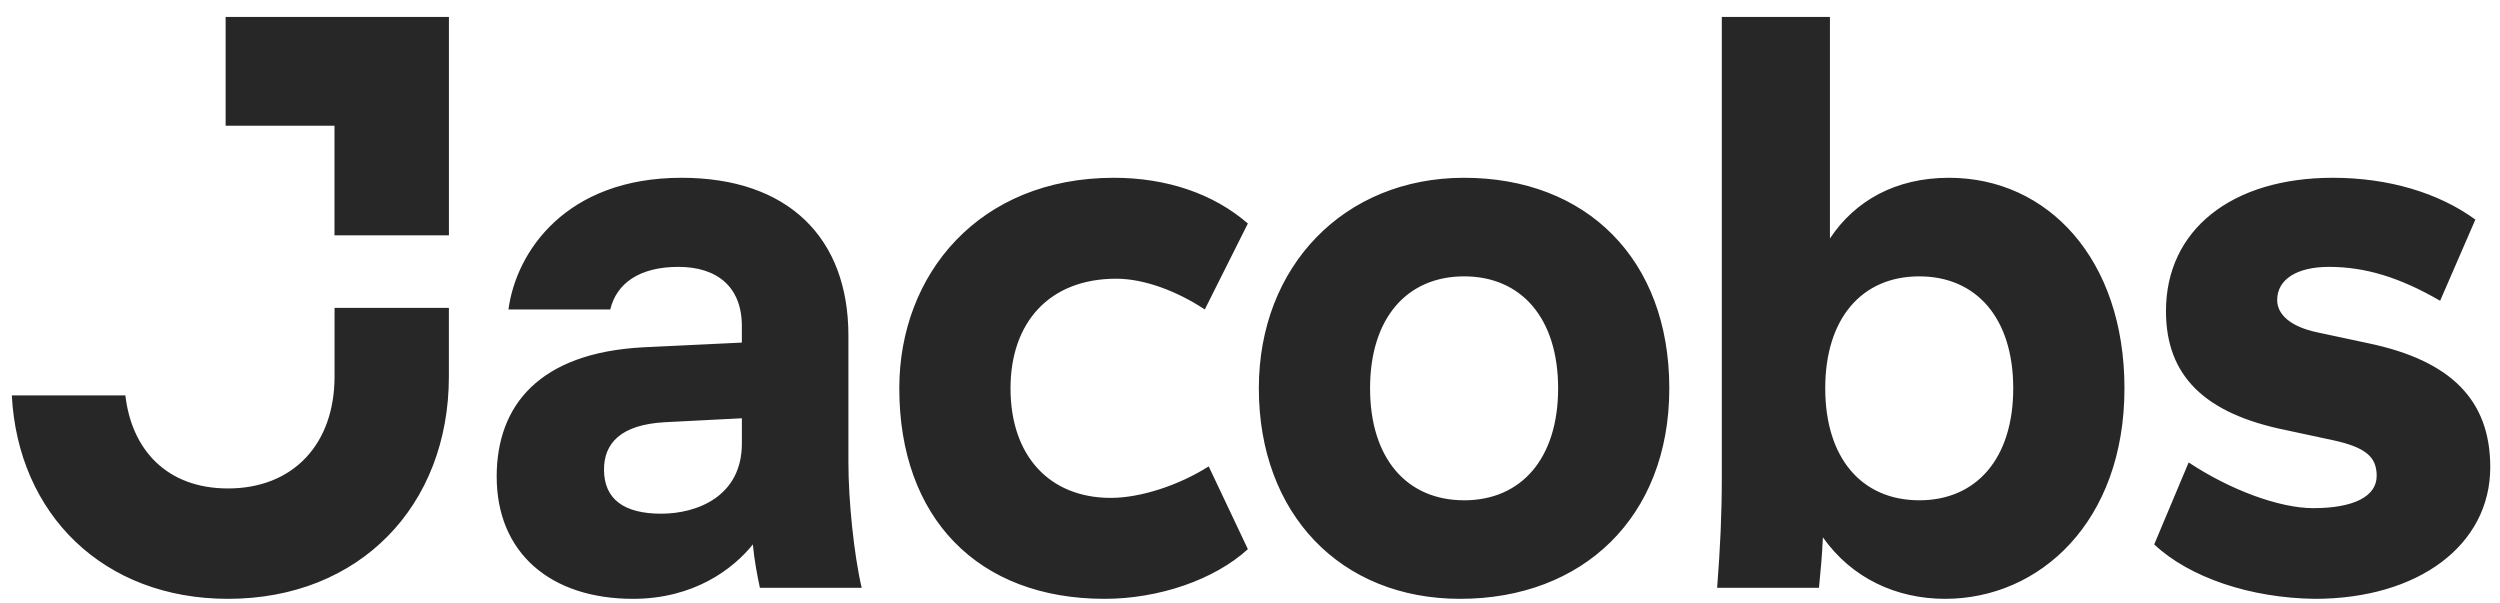 <?xml version="1.0" encoding="UTF-8"?>
<svg xmlns="http://www.w3.org/2000/svg" width="116" height="28" viewBox="0 0 116 28" fill="none">
  <path d="M10.58 27.786C16.685 27.786 20.828 23.469 20.828 17.47V14.286H15.523V17.47C15.523 20.615 13.596 22.664 10.58 22.664C7.744 22.664 6.108 20.872 5.818 18.347H0.548C0.839 23.871 4.801 27.786 10.58 27.786ZM15.523 10.92H20.83V0.786H10.469V5.835H15.52V10.92H15.523ZM35.259 27.274H39.983C39.621 25.737 39.366 23.213 39.366 21.457V15.566C39.366 11.03 36.568 8.249 31.624 8.249C26.281 8.249 23.955 11.652 23.592 14.359H28.316C28.607 13.152 29.661 12.383 31.478 12.383C33.26 12.383 34.422 13.298 34.422 15.127V15.896L29.842 16.115C25.009 16.372 23.046 18.822 23.046 22.115C23.046 25.664 25.555 27.786 29.371 27.786C32.206 27.786 34.023 26.395 34.932 25.261C35.004 26.03 35.149 26.761 35.259 27.274ZM34.423 20.578C34.423 23.03 32.351 23.835 30.679 23.835C28.971 23.835 28.026 23.176 28.026 21.786C28.026 20.578 28.789 19.701 30.86 19.59L34.423 19.408V20.578ZM51.251 27.786C53.758 27.786 56.339 26.908 57.902 25.481L56.084 21.64C54.703 22.517 52.922 23.102 51.54 23.102C48.706 23.102 46.888 21.164 46.888 18.017C46.888 14.98 48.67 12.932 51.795 12.932C53.103 12.932 54.63 13.518 55.902 14.359L57.901 10.371C56.303 8.982 54.121 8.249 51.686 8.249C45.398 8.249 41.727 12.749 41.727 18.017C41.727 24.017 45.362 27.786 51.251 27.786ZM67.752 27.786C73.422 27.786 77.456 24.017 77.456 18.017C77.456 12.018 73.603 8.249 67.933 8.249C62.372 8.249 58.41 12.346 58.41 18.017C58.41 23.834 62.191 27.786 67.752 27.786ZM67.932 23.213C65.279 23.213 63.571 21.273 63.571 18.017C63.571 14.762 65.28 12.823 67.936 12.823C70.588 12.823 72.297 14.763 72.297 18.019C72.297 21.274 70.588 23.214 67.936 23.214L67.932 23.213ZM90.252 27.786C94.649 27.786 98.575 24.201 98.575 18.017C98.575 12.018 95.013 8.249 90.434 8.249C87.963 8.249 86.072 9.31 84.909 11.066V0.786H79.892V22.116C79.892 23.871 79.82 25.408 79.675 27.274H84.4C84.473 26.543 84.546 25.773 84.582 24.932C85.924 26.834 87.999 27.786 90.252 27.786ZM89.053 23.213C86.399 23.213 84.691 21.273 84.691 18.017C84.691 14.762 86.398 12.823 89.053 12.823C91.706 12.823 93.414 14.763 93.414 18.019C93.414 21.274 91.706 23.214 89.053 23.214V23.213ZM107.407 27.786C112.204 27.786 115.548 25.299 115.548 21.677C115.548 18.567 113.73 16.737 109.914 15.932L107.516 15.42C106.316 15.165 105.661 14.616 105.661 13.92C105.661 12.969 106.57 12.383 108.06 12.383C109.732 12.383 111.331 12.859 113.222 13.956L114.857 10.188C113.149 8.944 110.823 8.249 108.242 8.249C103.554 8.249 100.501 10.663 100.501 14.432C100.501 17.433 102.282 19.189 106.061 19.956L108.278 20.432C109.769 20.761 110.278 21.2 110.278 22.079C110.278 23.029 109.224 23.578 107.333 23.578C105.771 23.578 103.481 22.737 101.554 21.457L99.955 25.261C101.59 26.798 104.426 27.75 107.407 27.786Z" fill="#272727"></path>
</svg>
